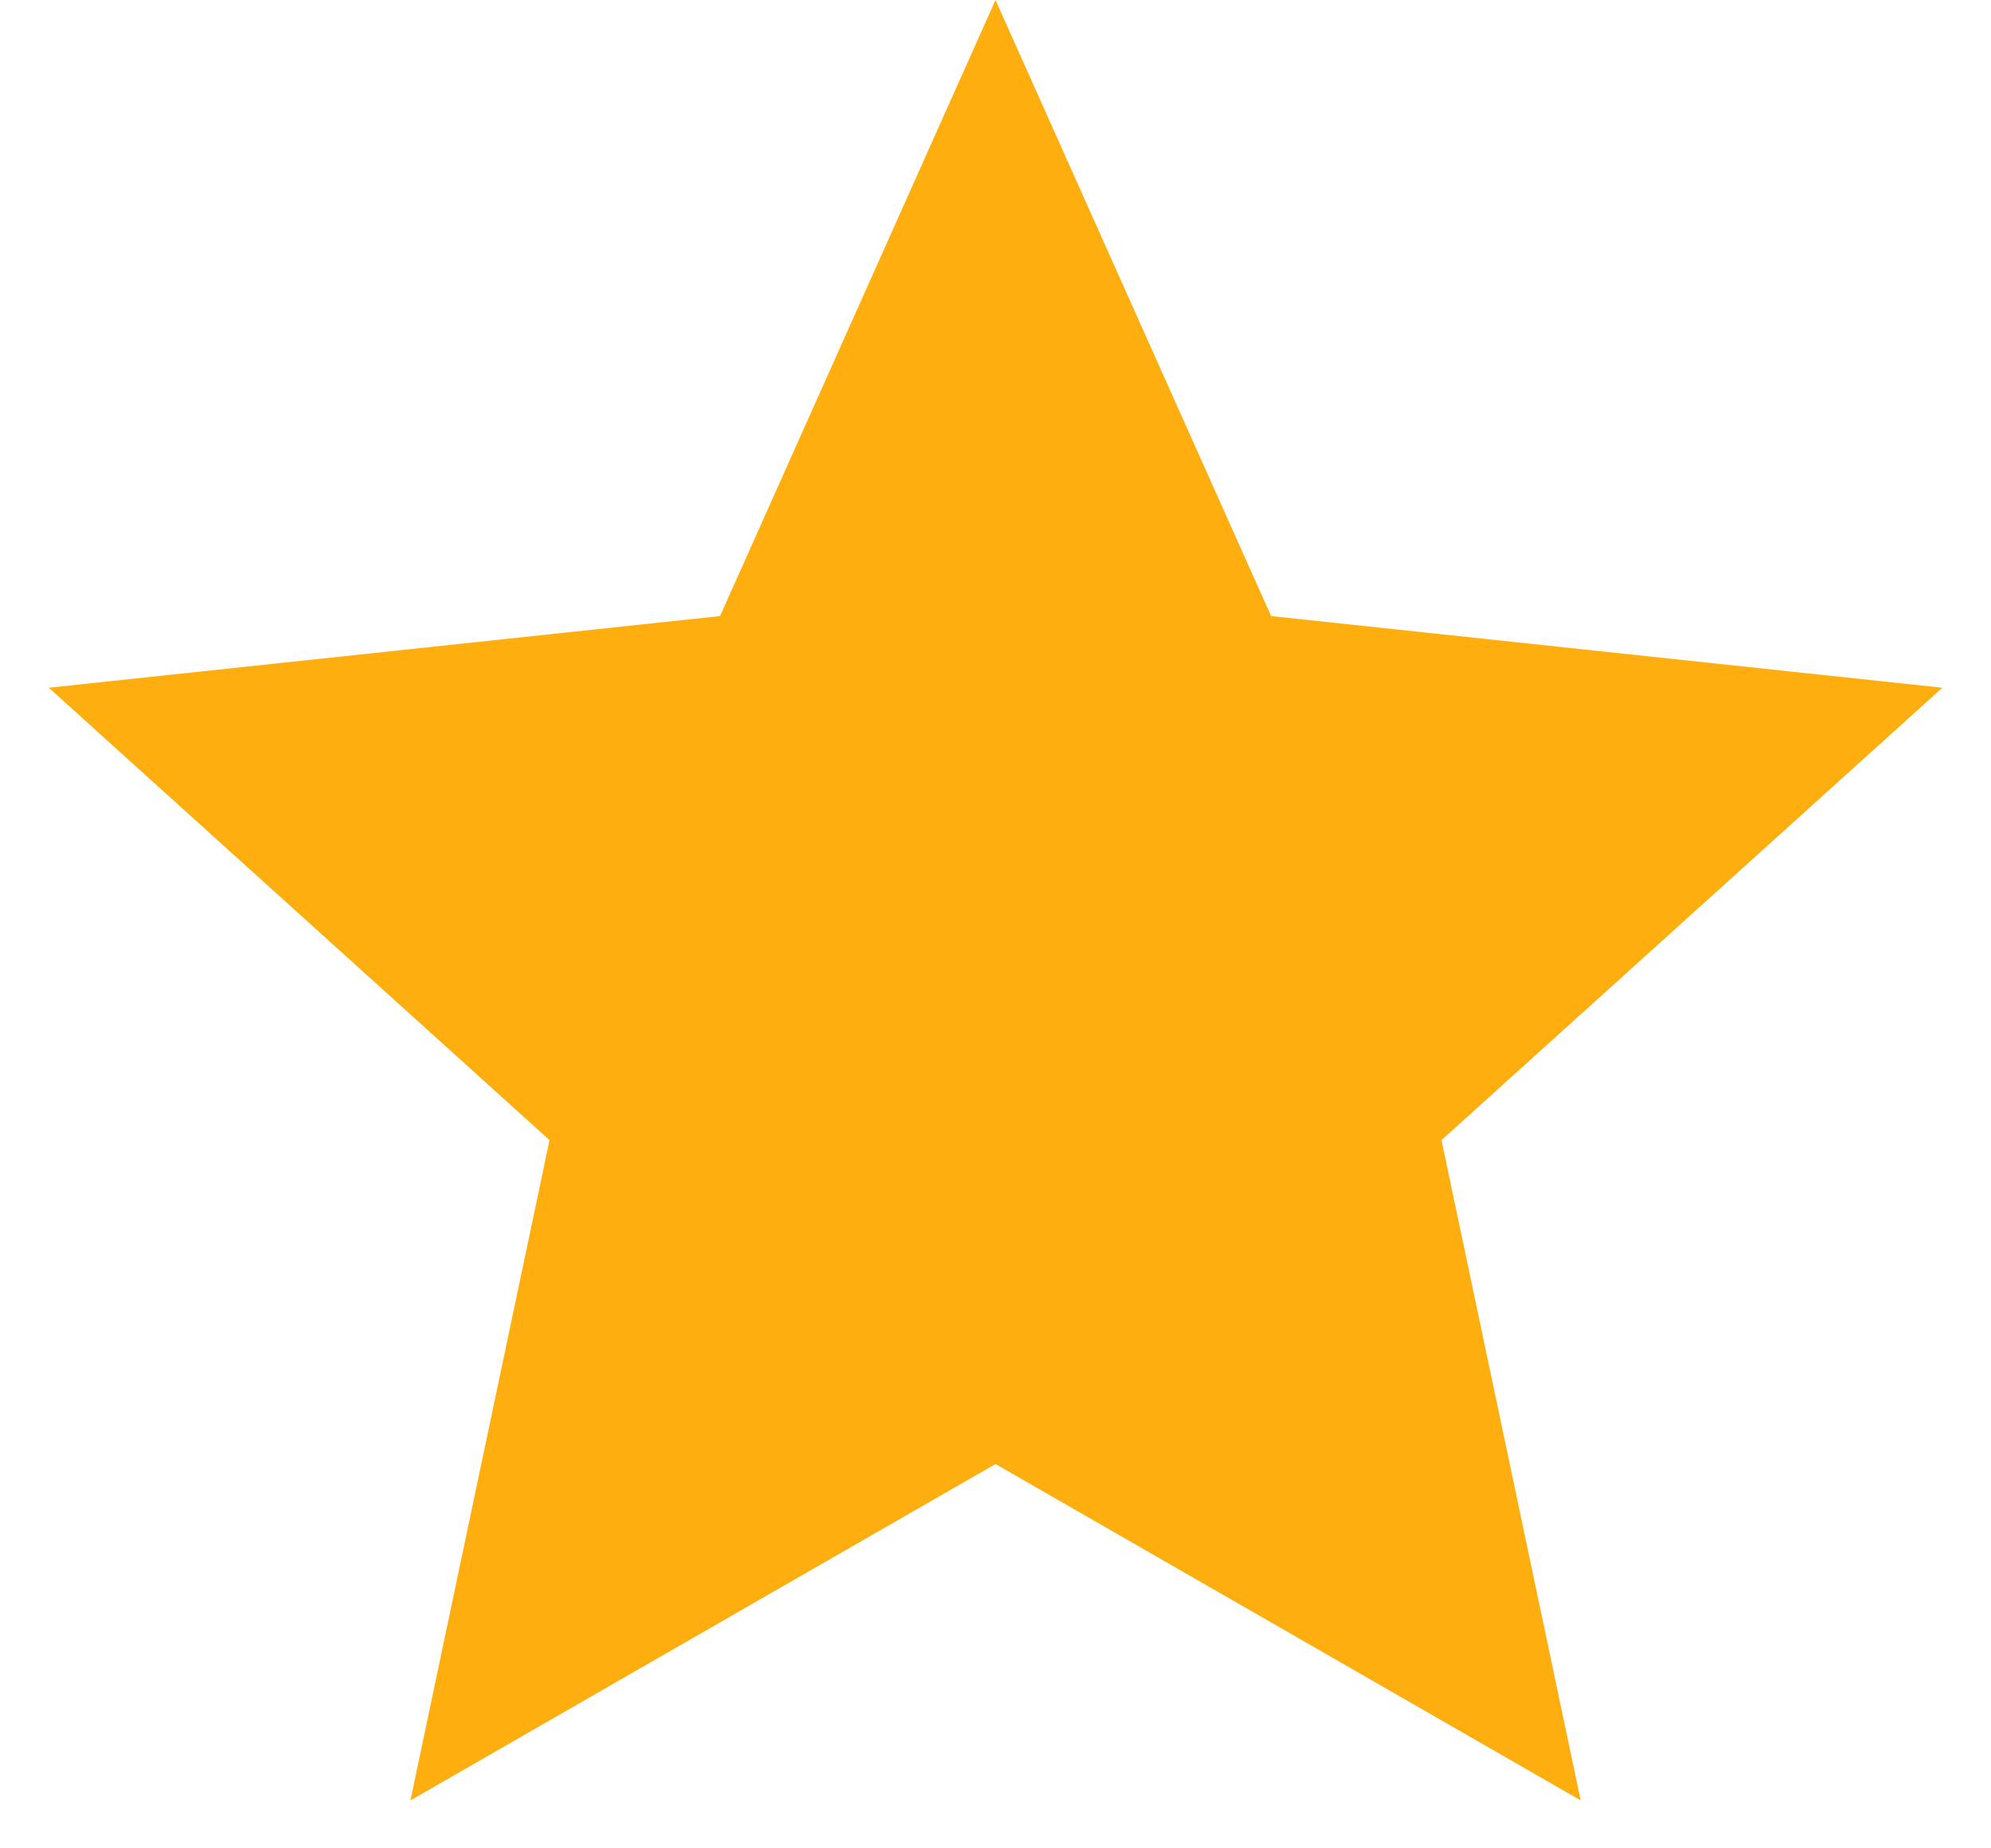<svg width="14" height="13" fill="none" xmlns="http://www.w3.org/2000/svg"><path d="M7 0l1.938 4.333 4.72.504-3.522 3.182.979 4.644L7 10.297l-4.114 2.366.978-4.644L.343 4.837l4.72-.504L7 0z" fill="#FFAE10"/></svg>